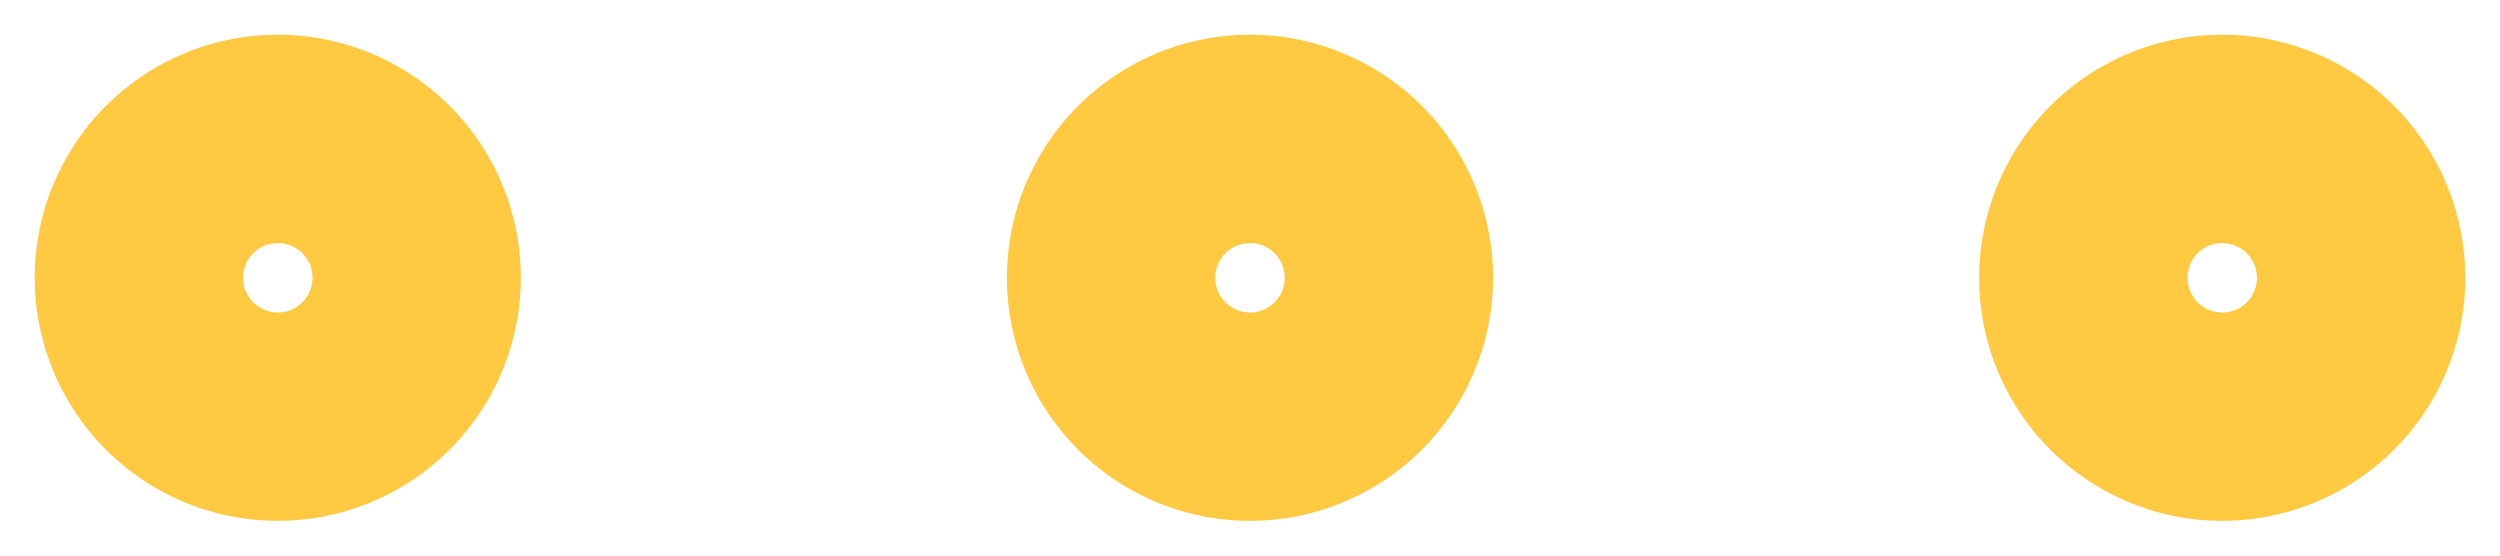 <svg width="18" height="4" fill="none" xmlns="http://www.w3.org/2000/svg"><path d="M2 1a1 1 0 110 2 1 1 0 010-2zm7 0a1 1 0 110 2 1 1 0 010-2zm7 0a1 1 0 110 2 1 1 0 010-2z" stroke="#FFCA42" stroke-width="1.5"/></svg>
